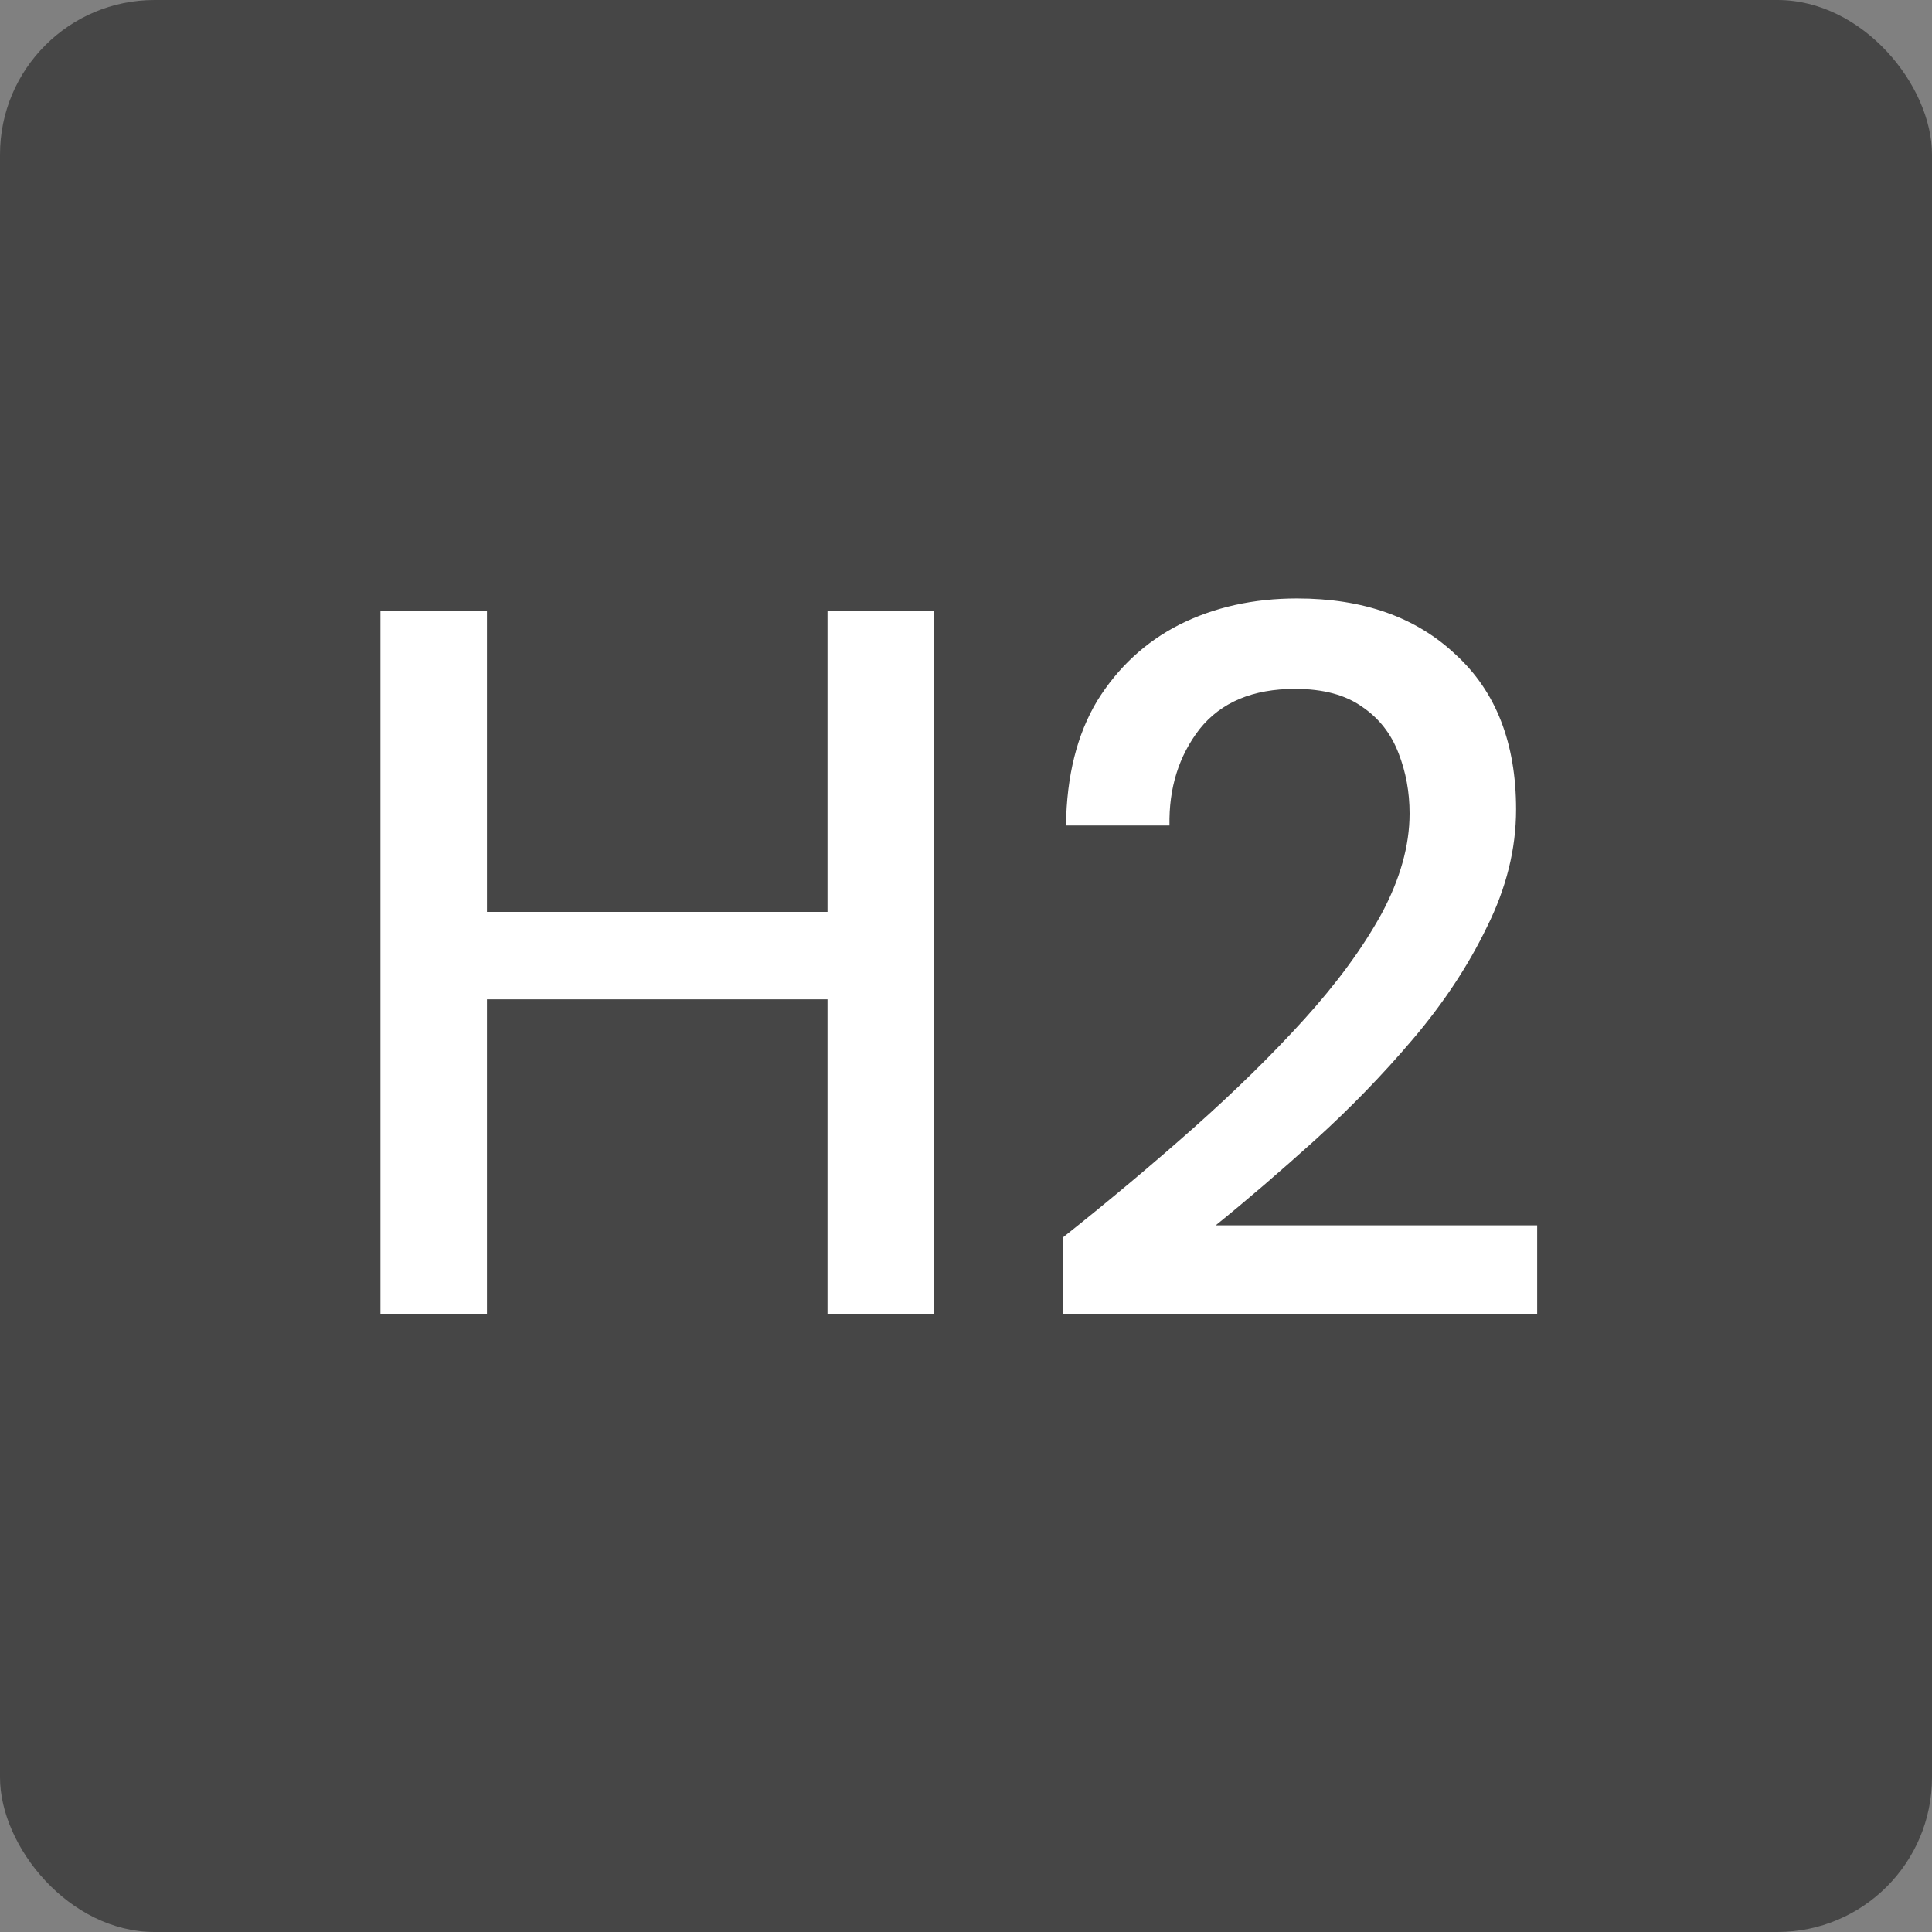 <svg width="25" height="25" viewBox="0 0 25 25" fill="none" xmlns="http://www.w3.org/2000/svg">
<rect x="0" y="0" width="25" height="25" fill="#808080" stroke="none"/>
<rect width="25" height="25" rx="2" fill="#464646"/>
<path d="M4.923 17V7.9H6.301V11.8H10.708V7.9H12.086V17H10.708V12.931H6.301V17H4.923ZM13.755 17V16.012C14.344 15.544 14.907 15.072 15.445 14.595C15.982 14.118 16.459 13.65 16.875 13.191C17.299 12.723 17.633 12.268 17.876 11.826C18.118 11.375 18.24 10.942 18.24 10.526C18.24 10.249 18.192 9.989 18.097 9.746C18.001 9.495 17.845 9.295 17.629 9.148C17.412 8.992 17.122 8.914 16.758 8.914C16.212 8.914 15.8 9.087 15.523 9.434C15.254 9.781 15.124 10.197 15.133 10.682H13.794C13.802 10.041 13.937 9.503 14.197 9.07C14.465 8.637 14.821 8.307 15.263 8.082C15.713 7.857 16.22 7.744 16.784 7.744C17.642 7.744 18.326 7.987 18.838 8.472C19.358 8.949 19.618 9.616 19.618 10.474C19.618 10.985 19.492 11.492 19.241 11.995C18.998 12.498 18.677 12.983 18.279 13.451C17.889 13.91 17.468 14.344 17.018 14.751C16.567 15.158 16.138 15.527 15.731 15.856H19.891V17H13.755Z" fill="white"/>
</svg>
